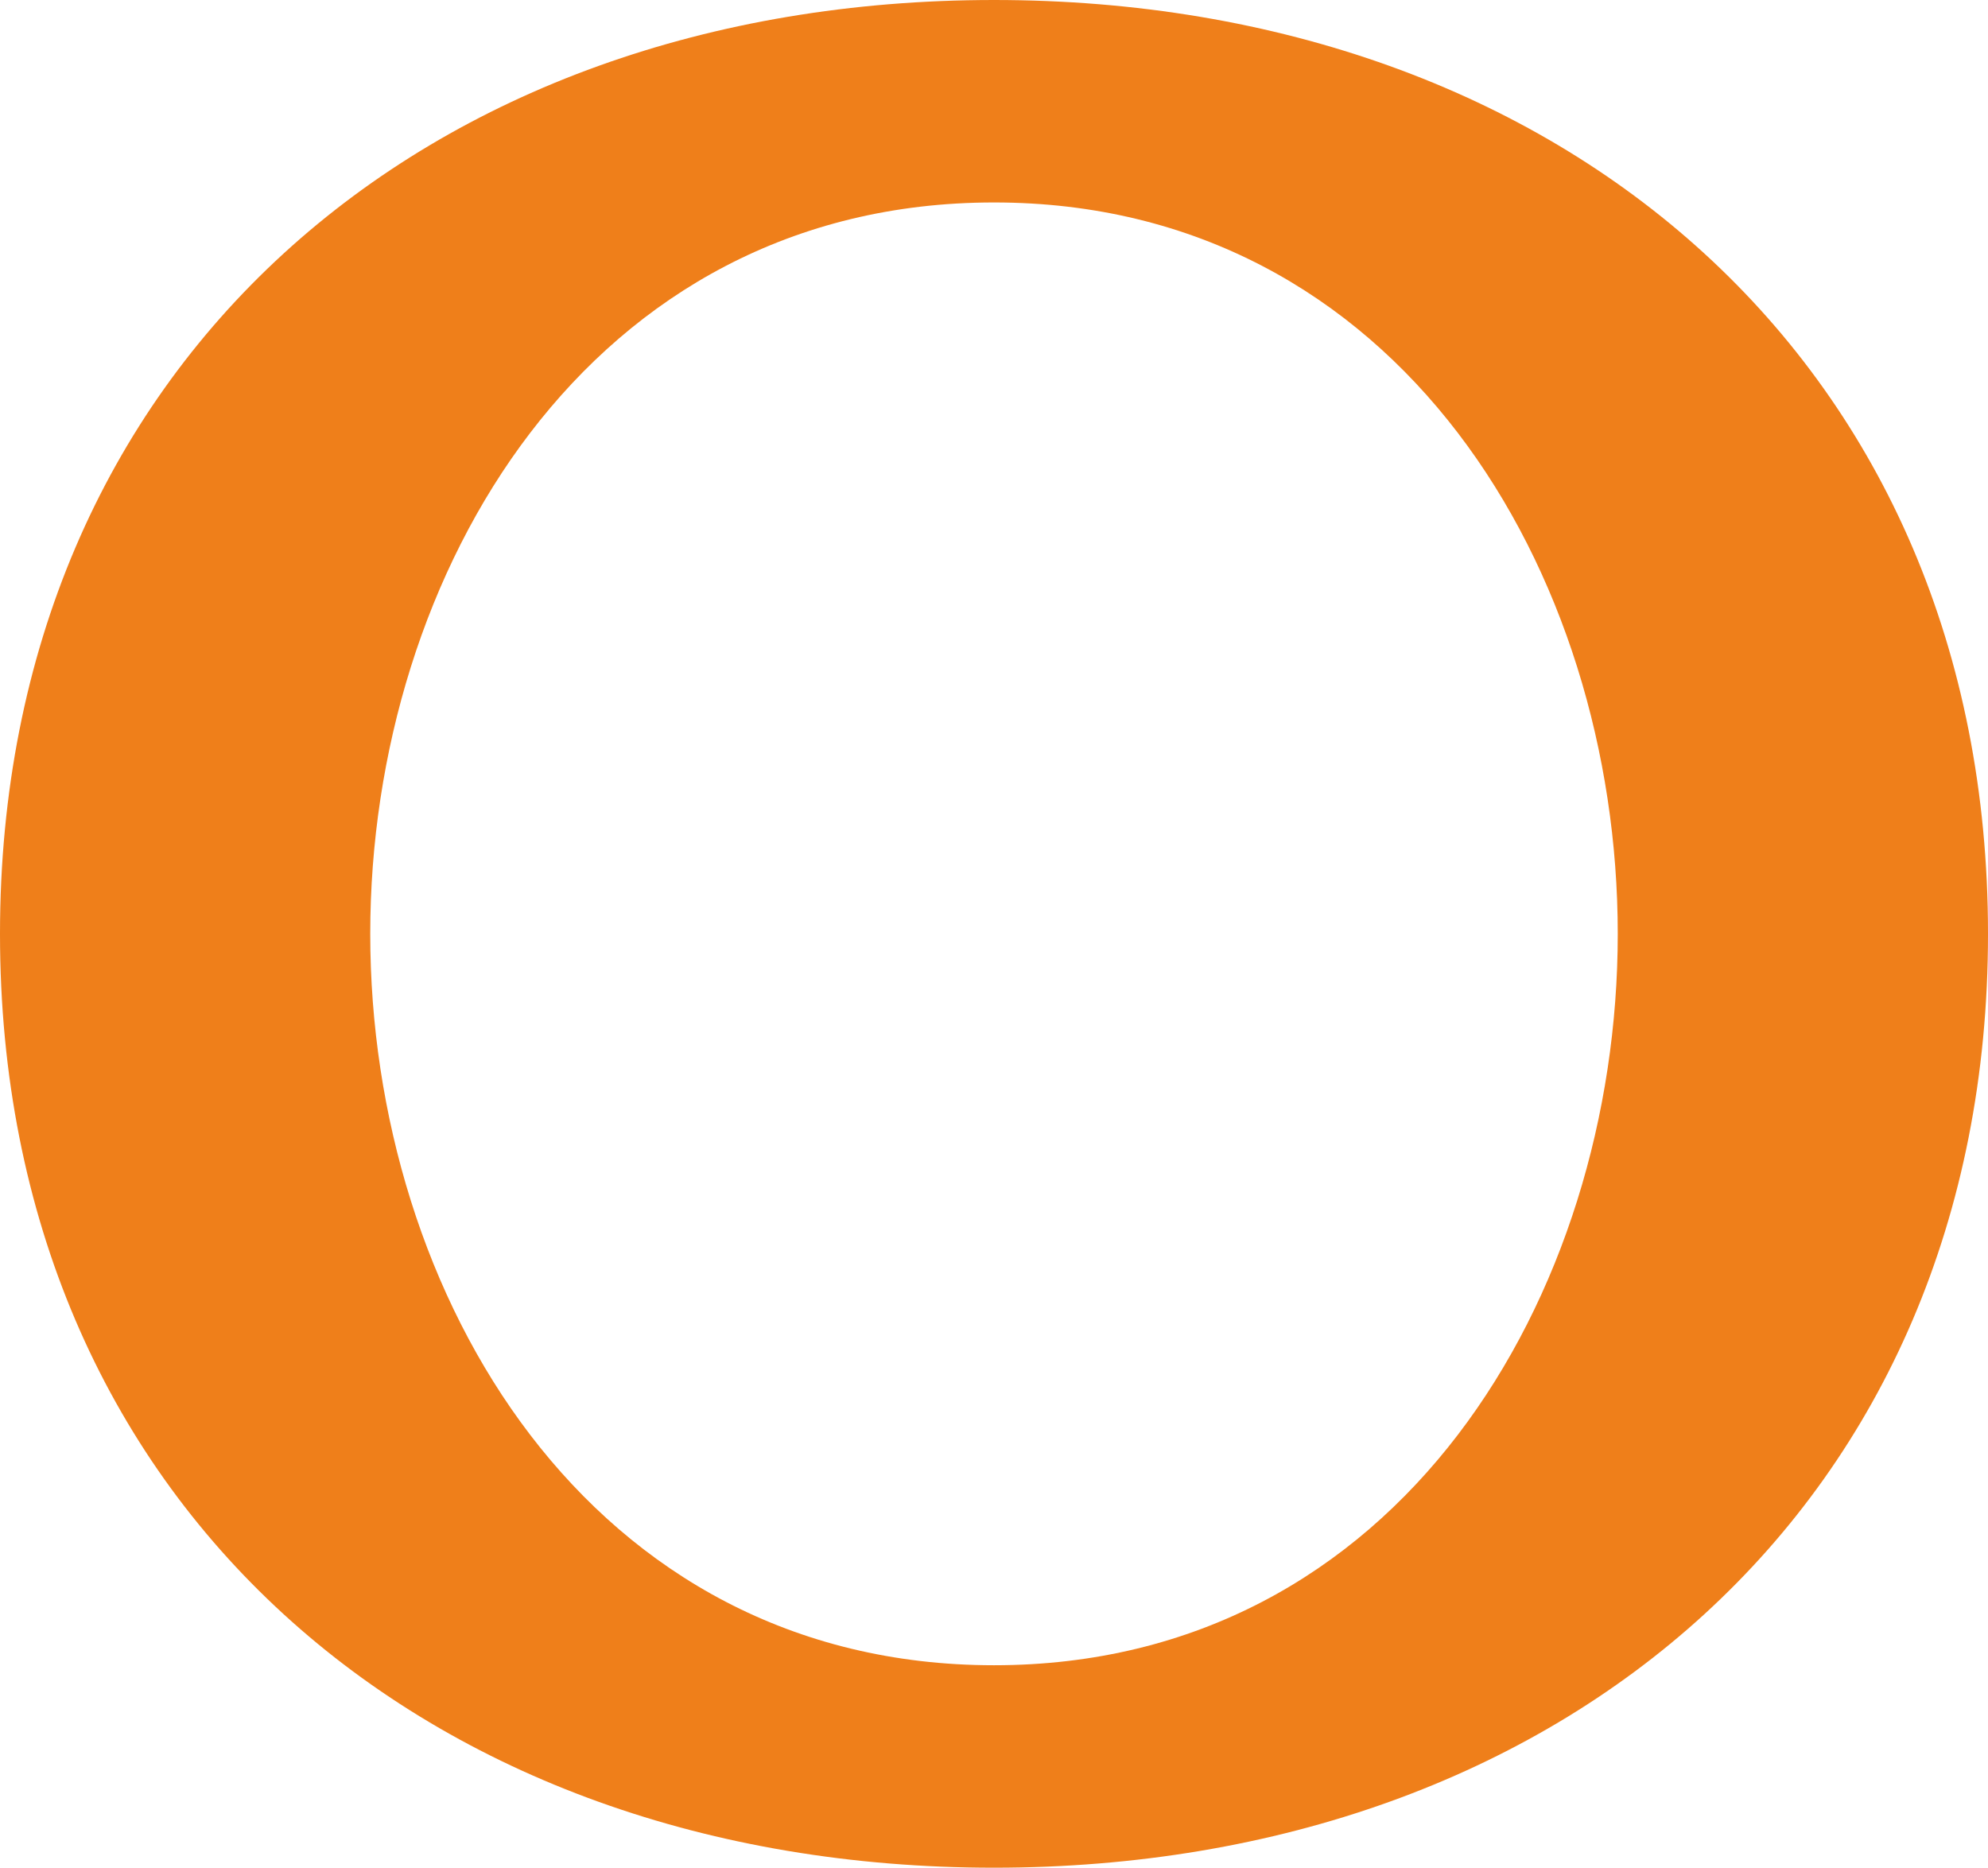 <?xml version="1.0" encoding="UTF-8"?>
<!DOCTYPE svg PUBLIC "-//W3C//DTD SVG 1.1//EN" "http://www.w3.org/Graphics/SVG/1.1/DTD/svg11.dtd">
<!-- Creator: CorelDRAW X8 -->
<svg xmlns="http://www.w3.org/2000/svg" xml:space="preserve" width="1090px" height="1024px" version="1.1" style="shape-rendering:geometricPrecision; text-rendering:geometricPrecision; image-rendering:optimizeQuality; fill-rule:evenodd; clip-rule:evenodd"
viewBox="0 0 1090 1024"
 xmlns:xlink="http://www.w3.org/1999/xlink">
 <defs>
  <style type="text/css">
   <![CDATA[
    .fil0 {fill:#EF7F1A;fill-rule:nonzero}
   ]]>
  </style>
 </defs>
 <g id="Layer_x0020_1">
  <path class="fil0" d="M545 1024c312,0 545,-200 545,-512 0,-312 -233,-512 -545,-512 -312,0 -545,200 -545,512 0,312 233,512 545,512zm0 -111c-222,0 -342,-203 -342,-401 0,-198 120,-401 342,-401 222,0 342,203 342,401 0,198 -120,401 -342,401z"/>
 </g>
</svg>
